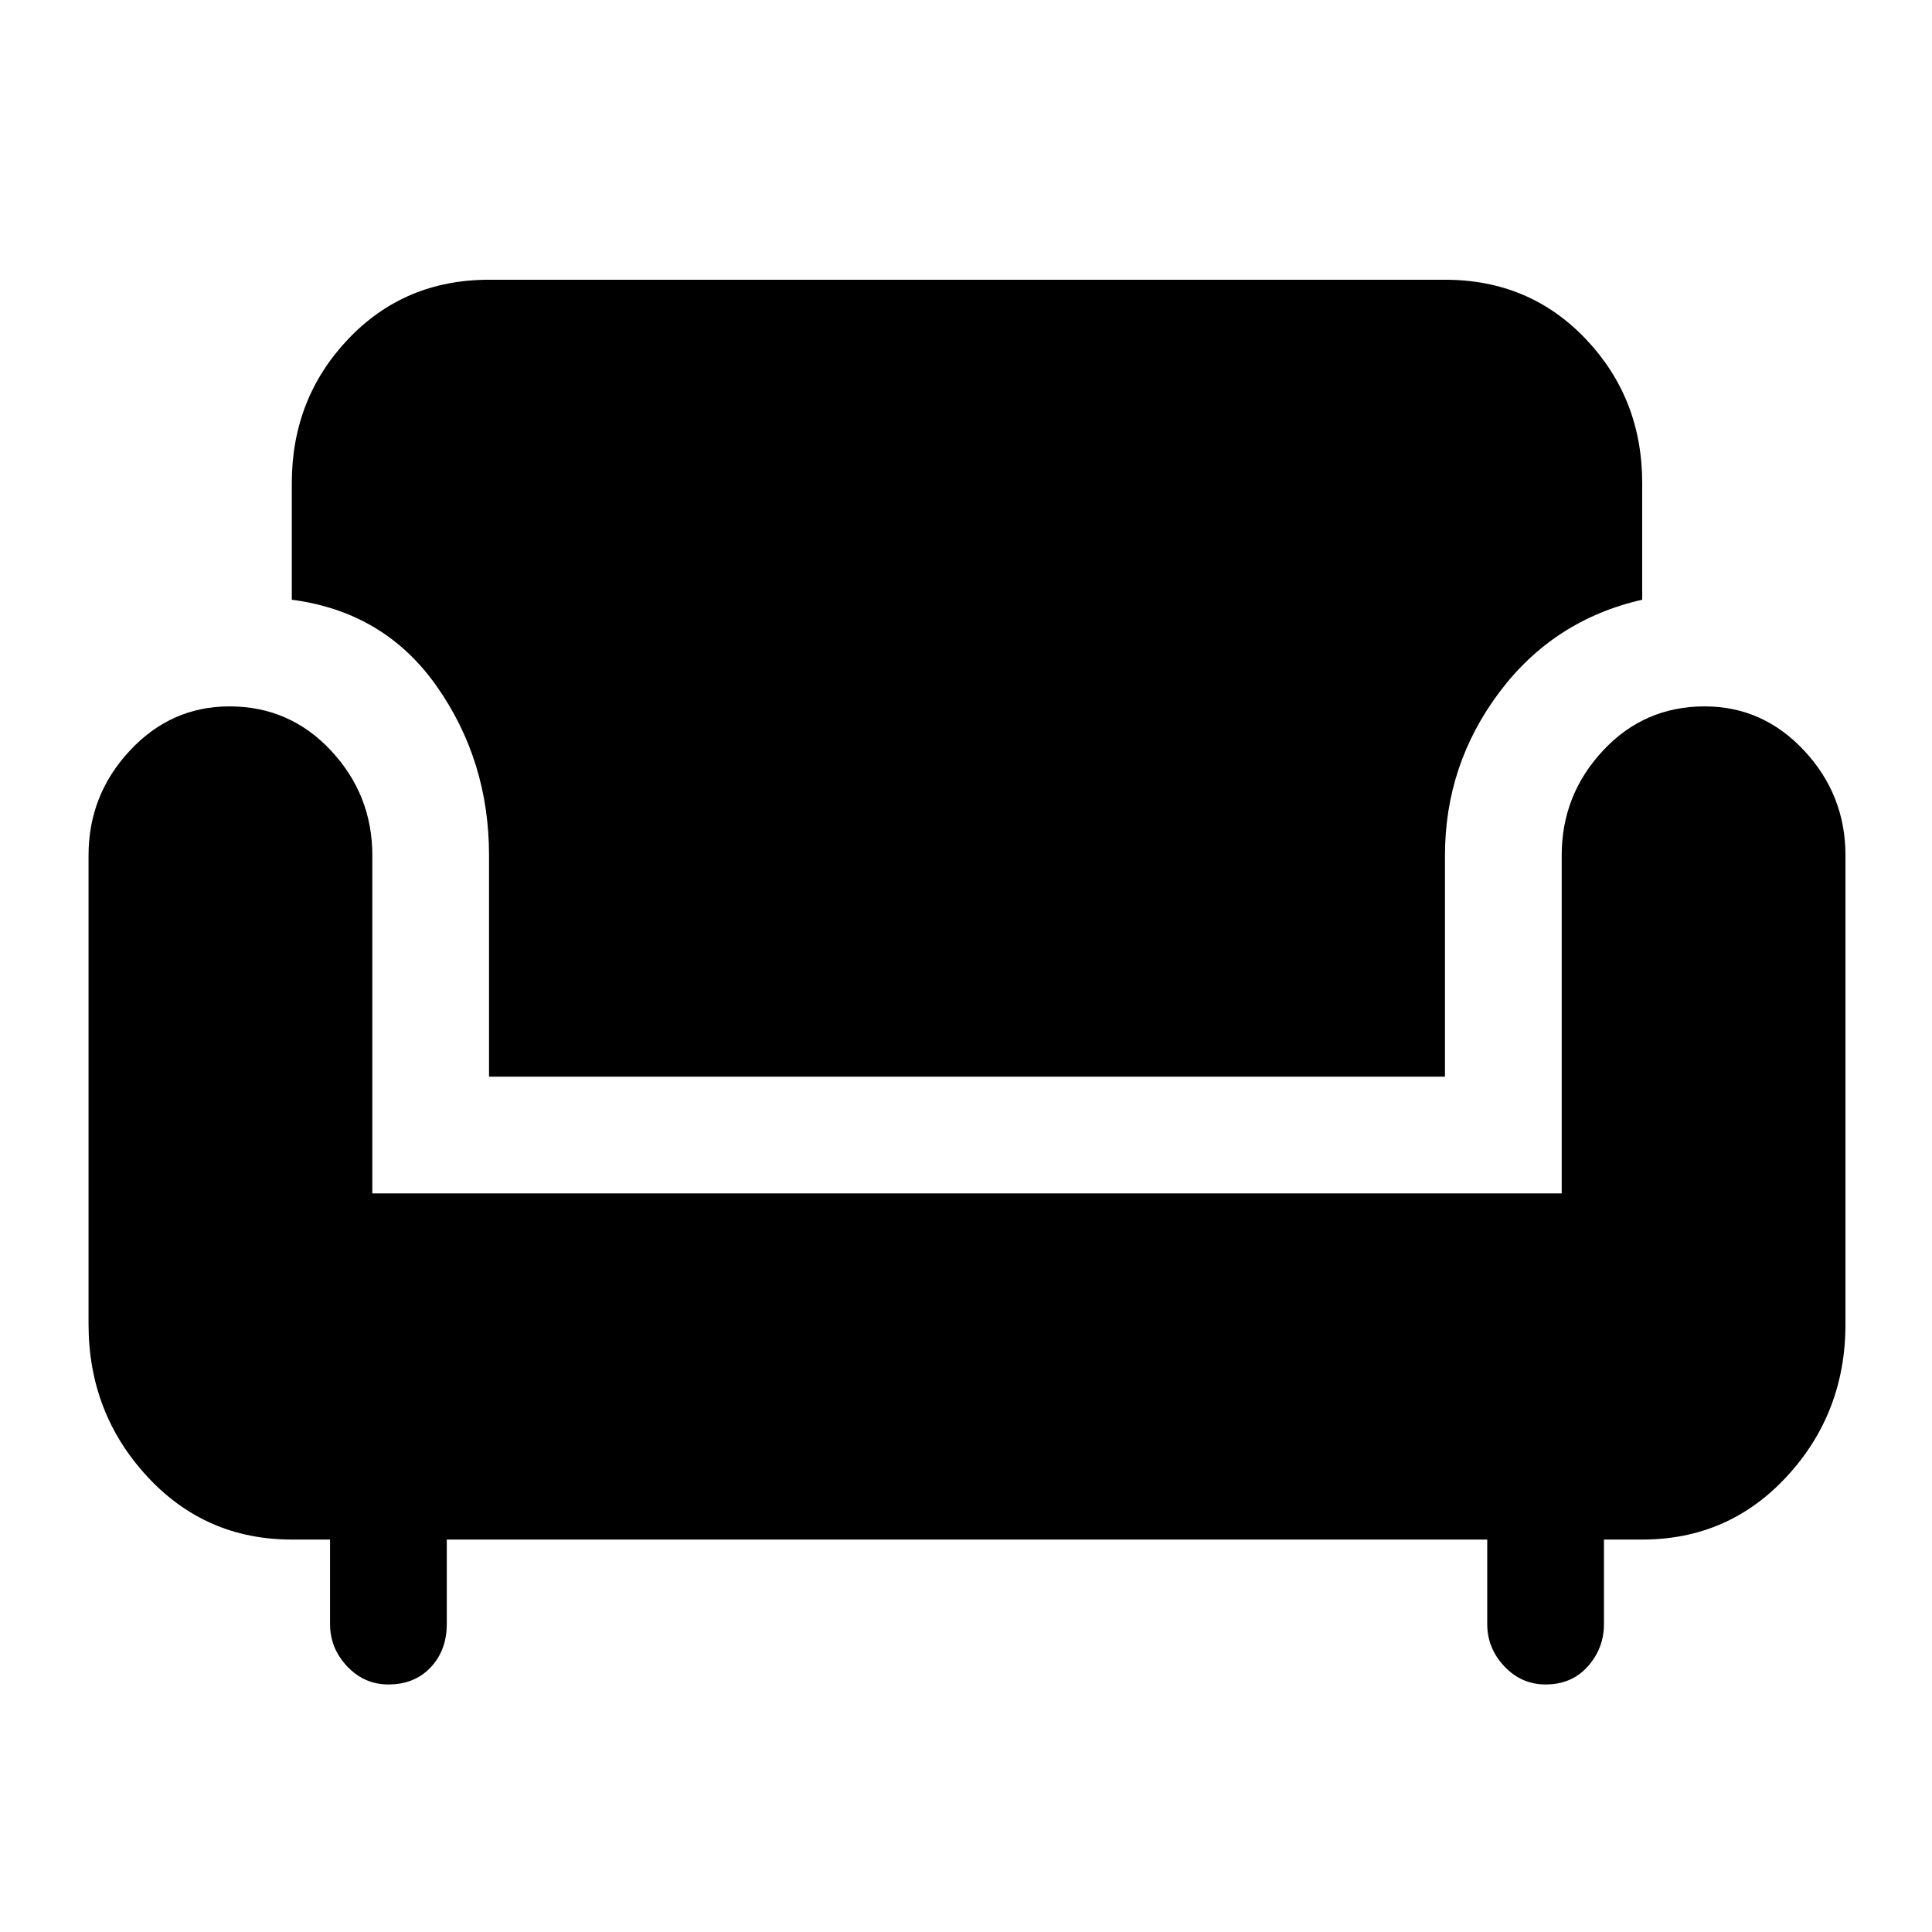 <svg xmlns="http://www.w3.org/2000/svg" height="48" width="48"><path d="M9.65 41.85q-.6 0-1.025-.45-.425-.45-.425-1.05v-2.1h-.95q-2.15 0-3.6-1.575Q2.2 35.1 2.2 32.9V21.25q0-1.5 1.025-2.6t2.475-1.1q1.5 0 2.525 1.1t1.025 2.6v8.4H38.8v-8.4q0-1.5 1.025-2.6t2.525-1.1q1.45 0 2.475 1.1 1.025 1.1 1.025 2.6V32.9q0 2.2-1.45 3.775-1.45 1.575-3.6 1.575h-.95v2.1q0 .6-.4 1.05-.4.45-1.05.45-.6 0-1.025-.45-.425-.45-.425-1.05v-2.1H11.1v2.1q0 .65-.4 1.075-.4.425-1.05.425Zm2.5-15.1v-5.5q0-2.35-1.3-4.2t-3.6-2.15V12q0-2.1 1.4-3.575t3.5-1.475H35.9q2.1 0 3.5 1.475T40.8 12v2.9q-2.2.5-3.55 2.3-1.35 1.8-1.35 4.05v5.5Z"/></svg>